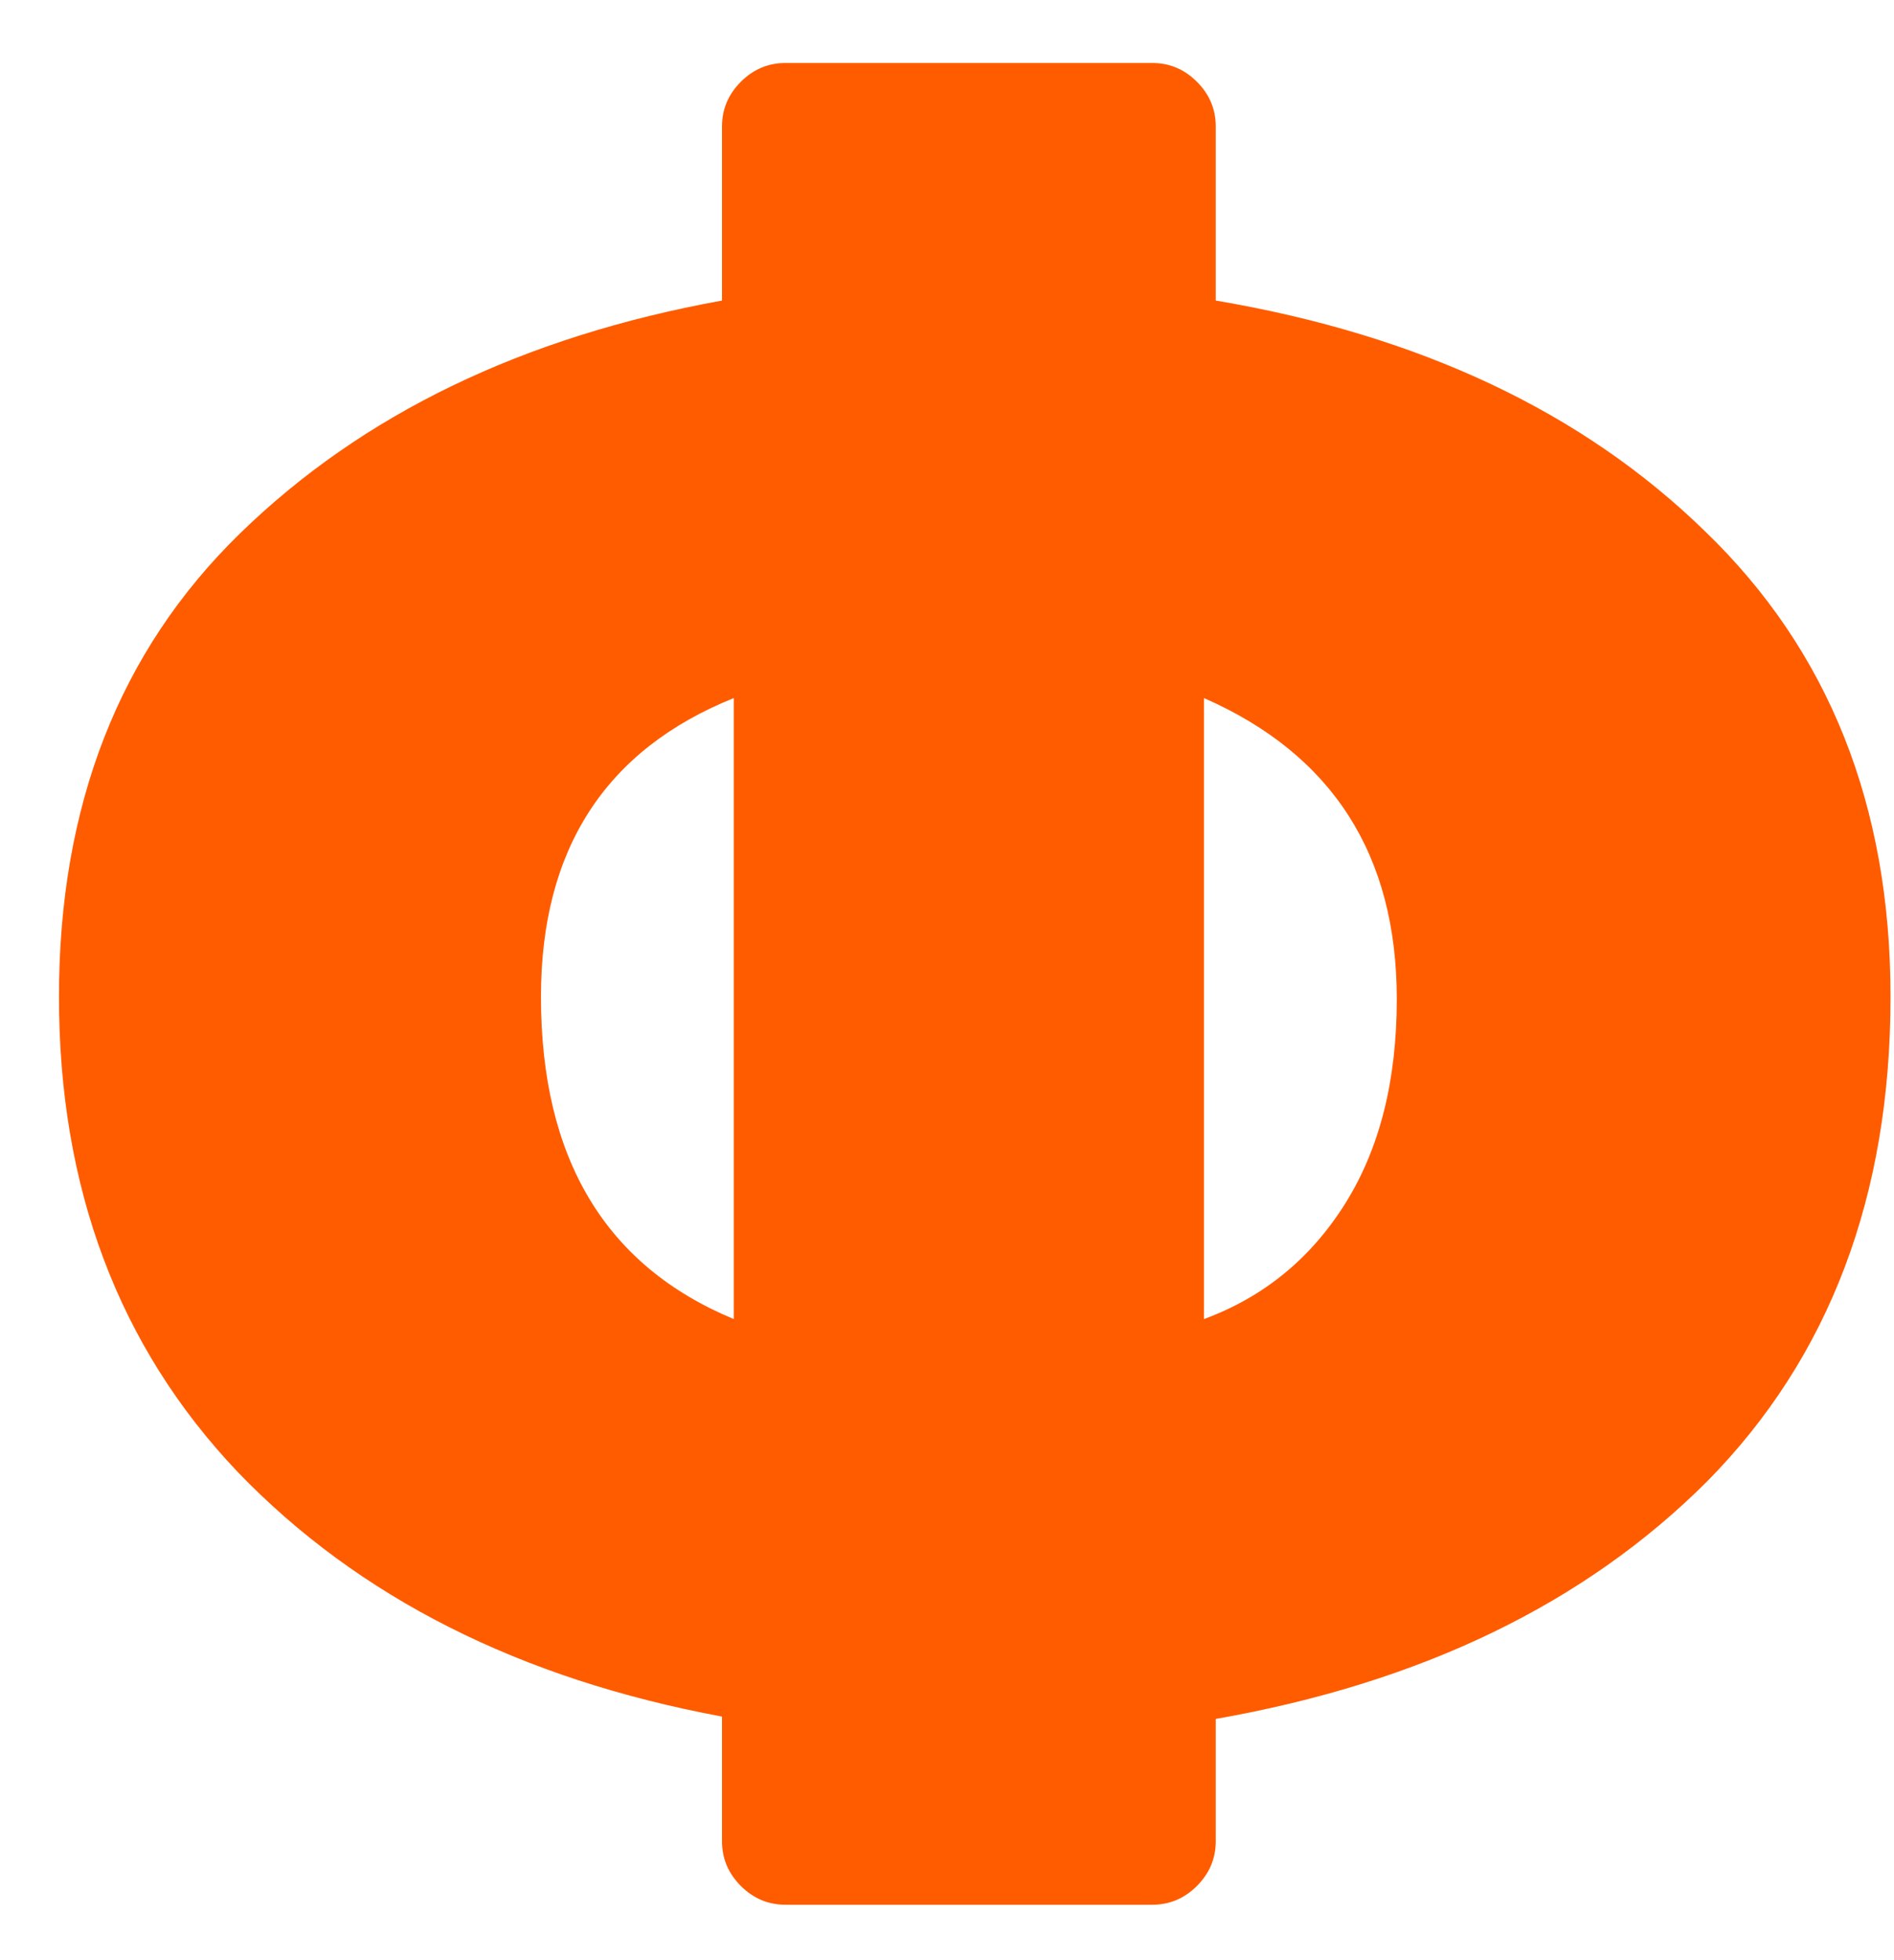 <svg width="29" height="30" viewBox="0 0 29 30" fill="none" xmlns="http://www.w3.org/2000/svg">
<path d="M28.947 15.256C28.947 18.304 28.011 20.776 26.139 22.672C24.267 24.544 21.759 25.756 18.615 26.308V28.18C18.615 28.444 18.519 28.672 18.327 28.864C18.135 29.056 17.907 29.152 17.643 29.152H12.027C11.763 29.152 11.535 29.056 11.343 28.864C11.151 28.672 11.055 28.444 11.055 28.18V26.272C7.959 25.696 5.487 24.448 3.639 22.528C1.815 20.608 0.903 18.184 0.903 15.256C0.903 12.328 1.827 9.964 3.675 8.164C5.547 6.34 8.007 5.152 11.055 4.6V1.936C11.055 1.672 11.151 1.444 11.343 1.252C11.535 1.06 11.763 0.964 12.027 0.964H17.643C17.907 0.964 18.135 1.06 18.327 1.252C18.519 1.444 18.615 1.672 18.615 1.936V4.6C21.735 5.128 24.231 6.304 26.103 8.128C27.999 9.952 28.947 12.328 28.947 15.256ZM8.283 15.256C8.283 17.728 9.267 19.372 11.235 20.188V10.684C9.267 11.476 8.283 13 8.283 15.256ZM21.387 15.292C21.387 13.084 20.403 11.548 18.435 10.684V20.188C19.347 19.852 20.067 19.264 20.595 18.424C21.123 17.584 21.387 16.54 21.387 15.292Z" fill="#FF5C00"/>
</svg>
